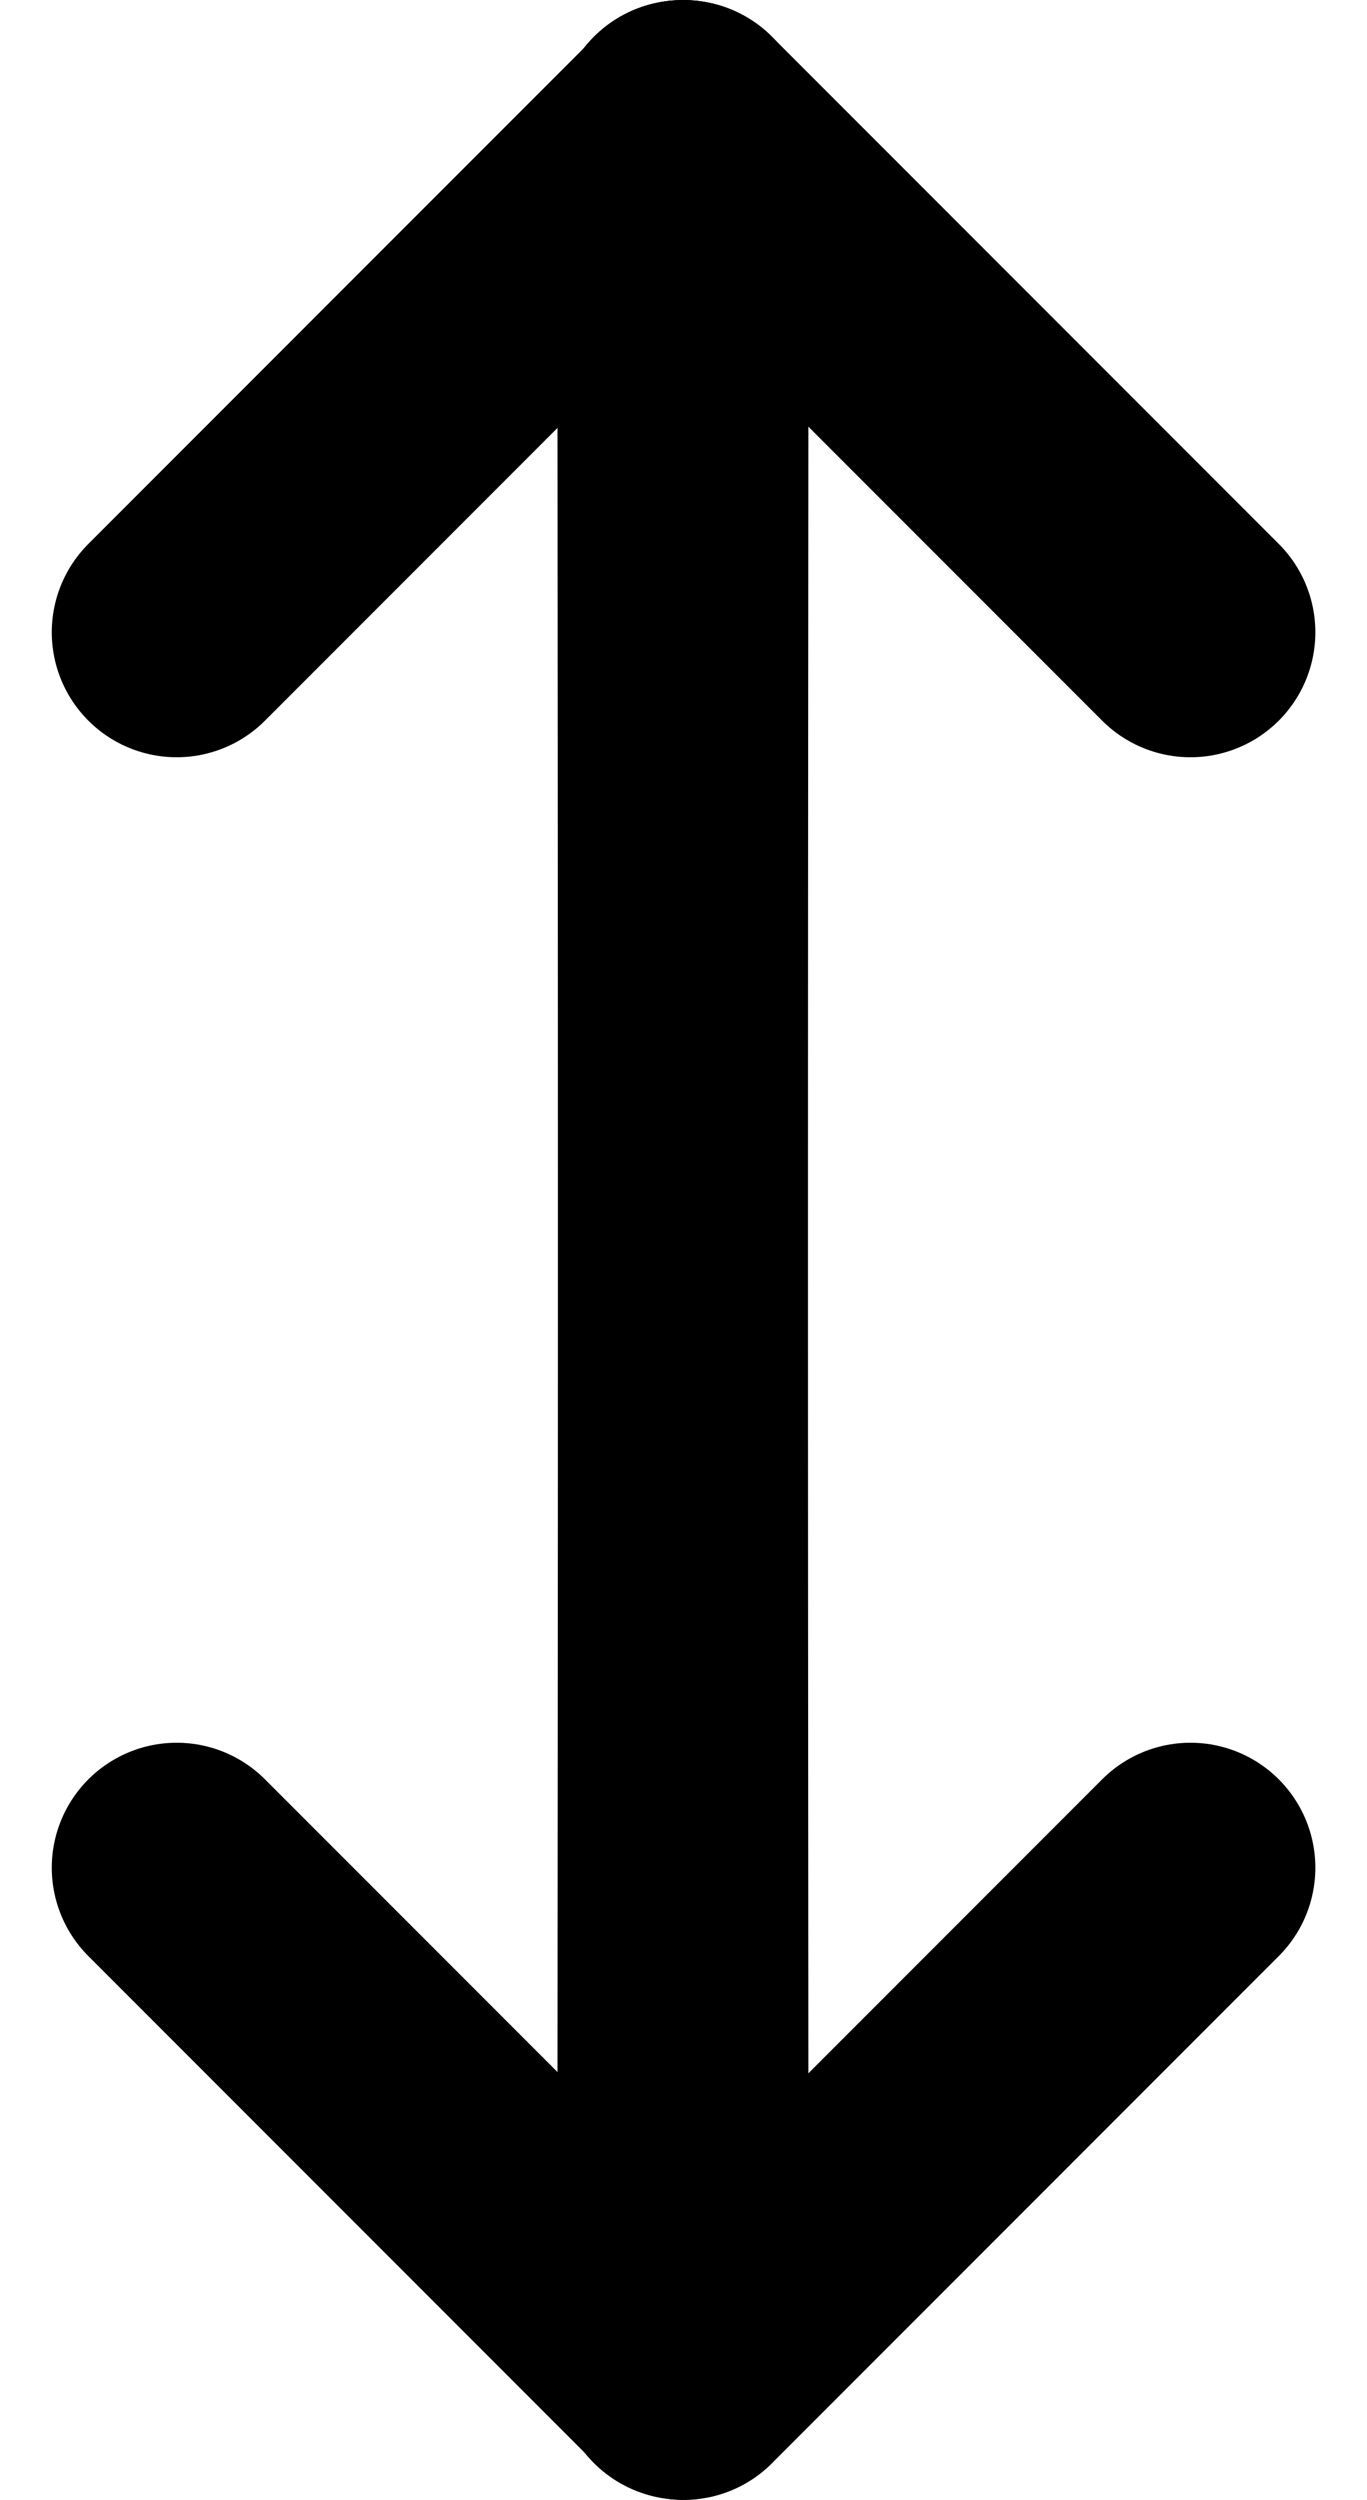 <svg xmlns="http://www.w3.org/2000/svg" width="21.89" height="40.002" viewBox="0 0 21.89 40.002"><g transform="translate(-3054.577 -2692.912)"><line x2="0.024" y2="36" transform="translate(3065.501 2694.913)" fill="none" stroke="currentColor" stroke-linecap="round" stroke-linejoin="round" stroke-width="4"/><path d="M3057.406,2722.8l8.117,8.117,8.117-8.117" fill="none" stroke="currentColor" stroke-linecap="round" stroke-linejoin="round" stroke-width="4"/><line y1="36" x2="0.024" transform="translate(3065.501 2694.913)" fill="none" stroke="currentColor" stroke-linecap="round" stroke-linejoin="round" stroke-width="4"/><path d="M3057.406,2703.03l8.117-8.117,8.117,8.117" fill="none" stroke="currentColor" stroke-linecap="round" stroke-linejoin="round" stroke-width="4"/></g></svg>